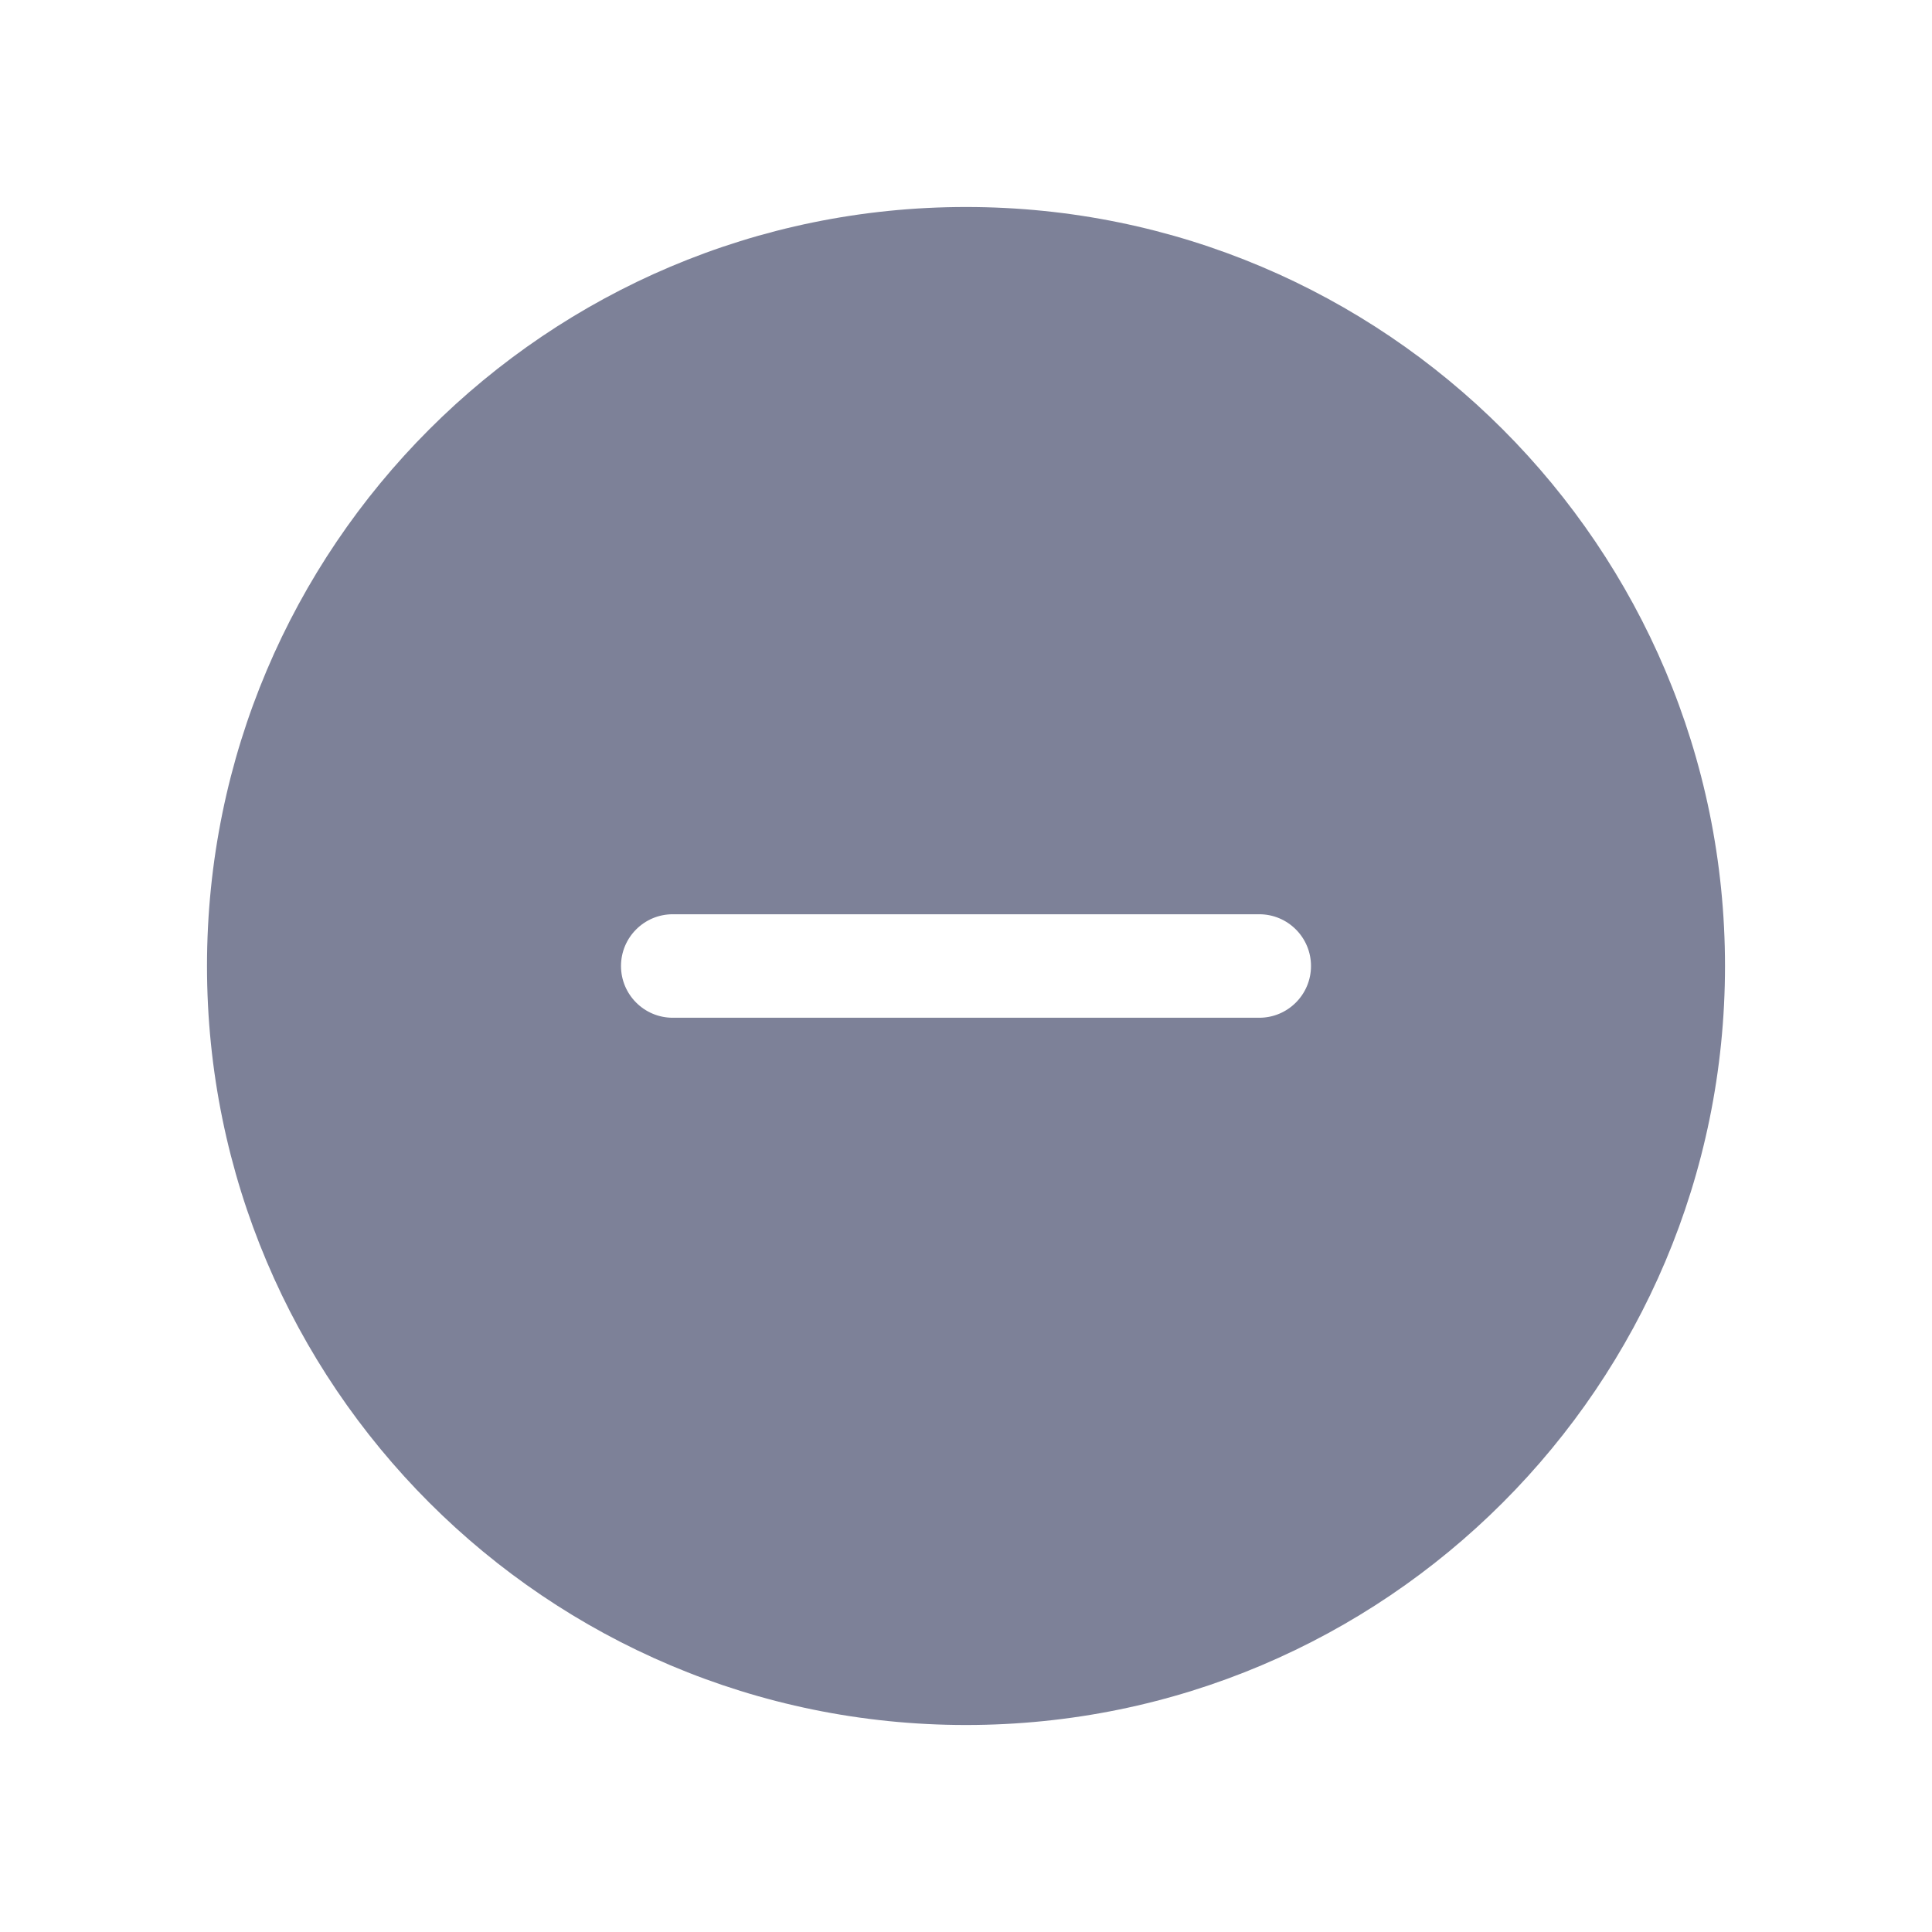 <svg width="28" height="28" viewBox="0 0 28 28" fill="none" xmlns="http://www.w3.org/2000/svg">
<path fill-rule="evenodd" clip-rule="evenodd" d="M25 14C25 20.075 20.075 25 14 25C7.925 25 3 20.075 3 14C3 7.925 7.925 3 14 3C20.075 3 25 7.925 25 14ZM9.75 13.25C9.336 13.25 9 13.586 9 14C9 14.414 9.336 14.75 9.75 14.75H18.25C18.664 14.75 19 14.414 19 14C19 13.586 18.664 13.25 18.25 13.25H9.75Z" fill="#7D8198"/>
</svg>

